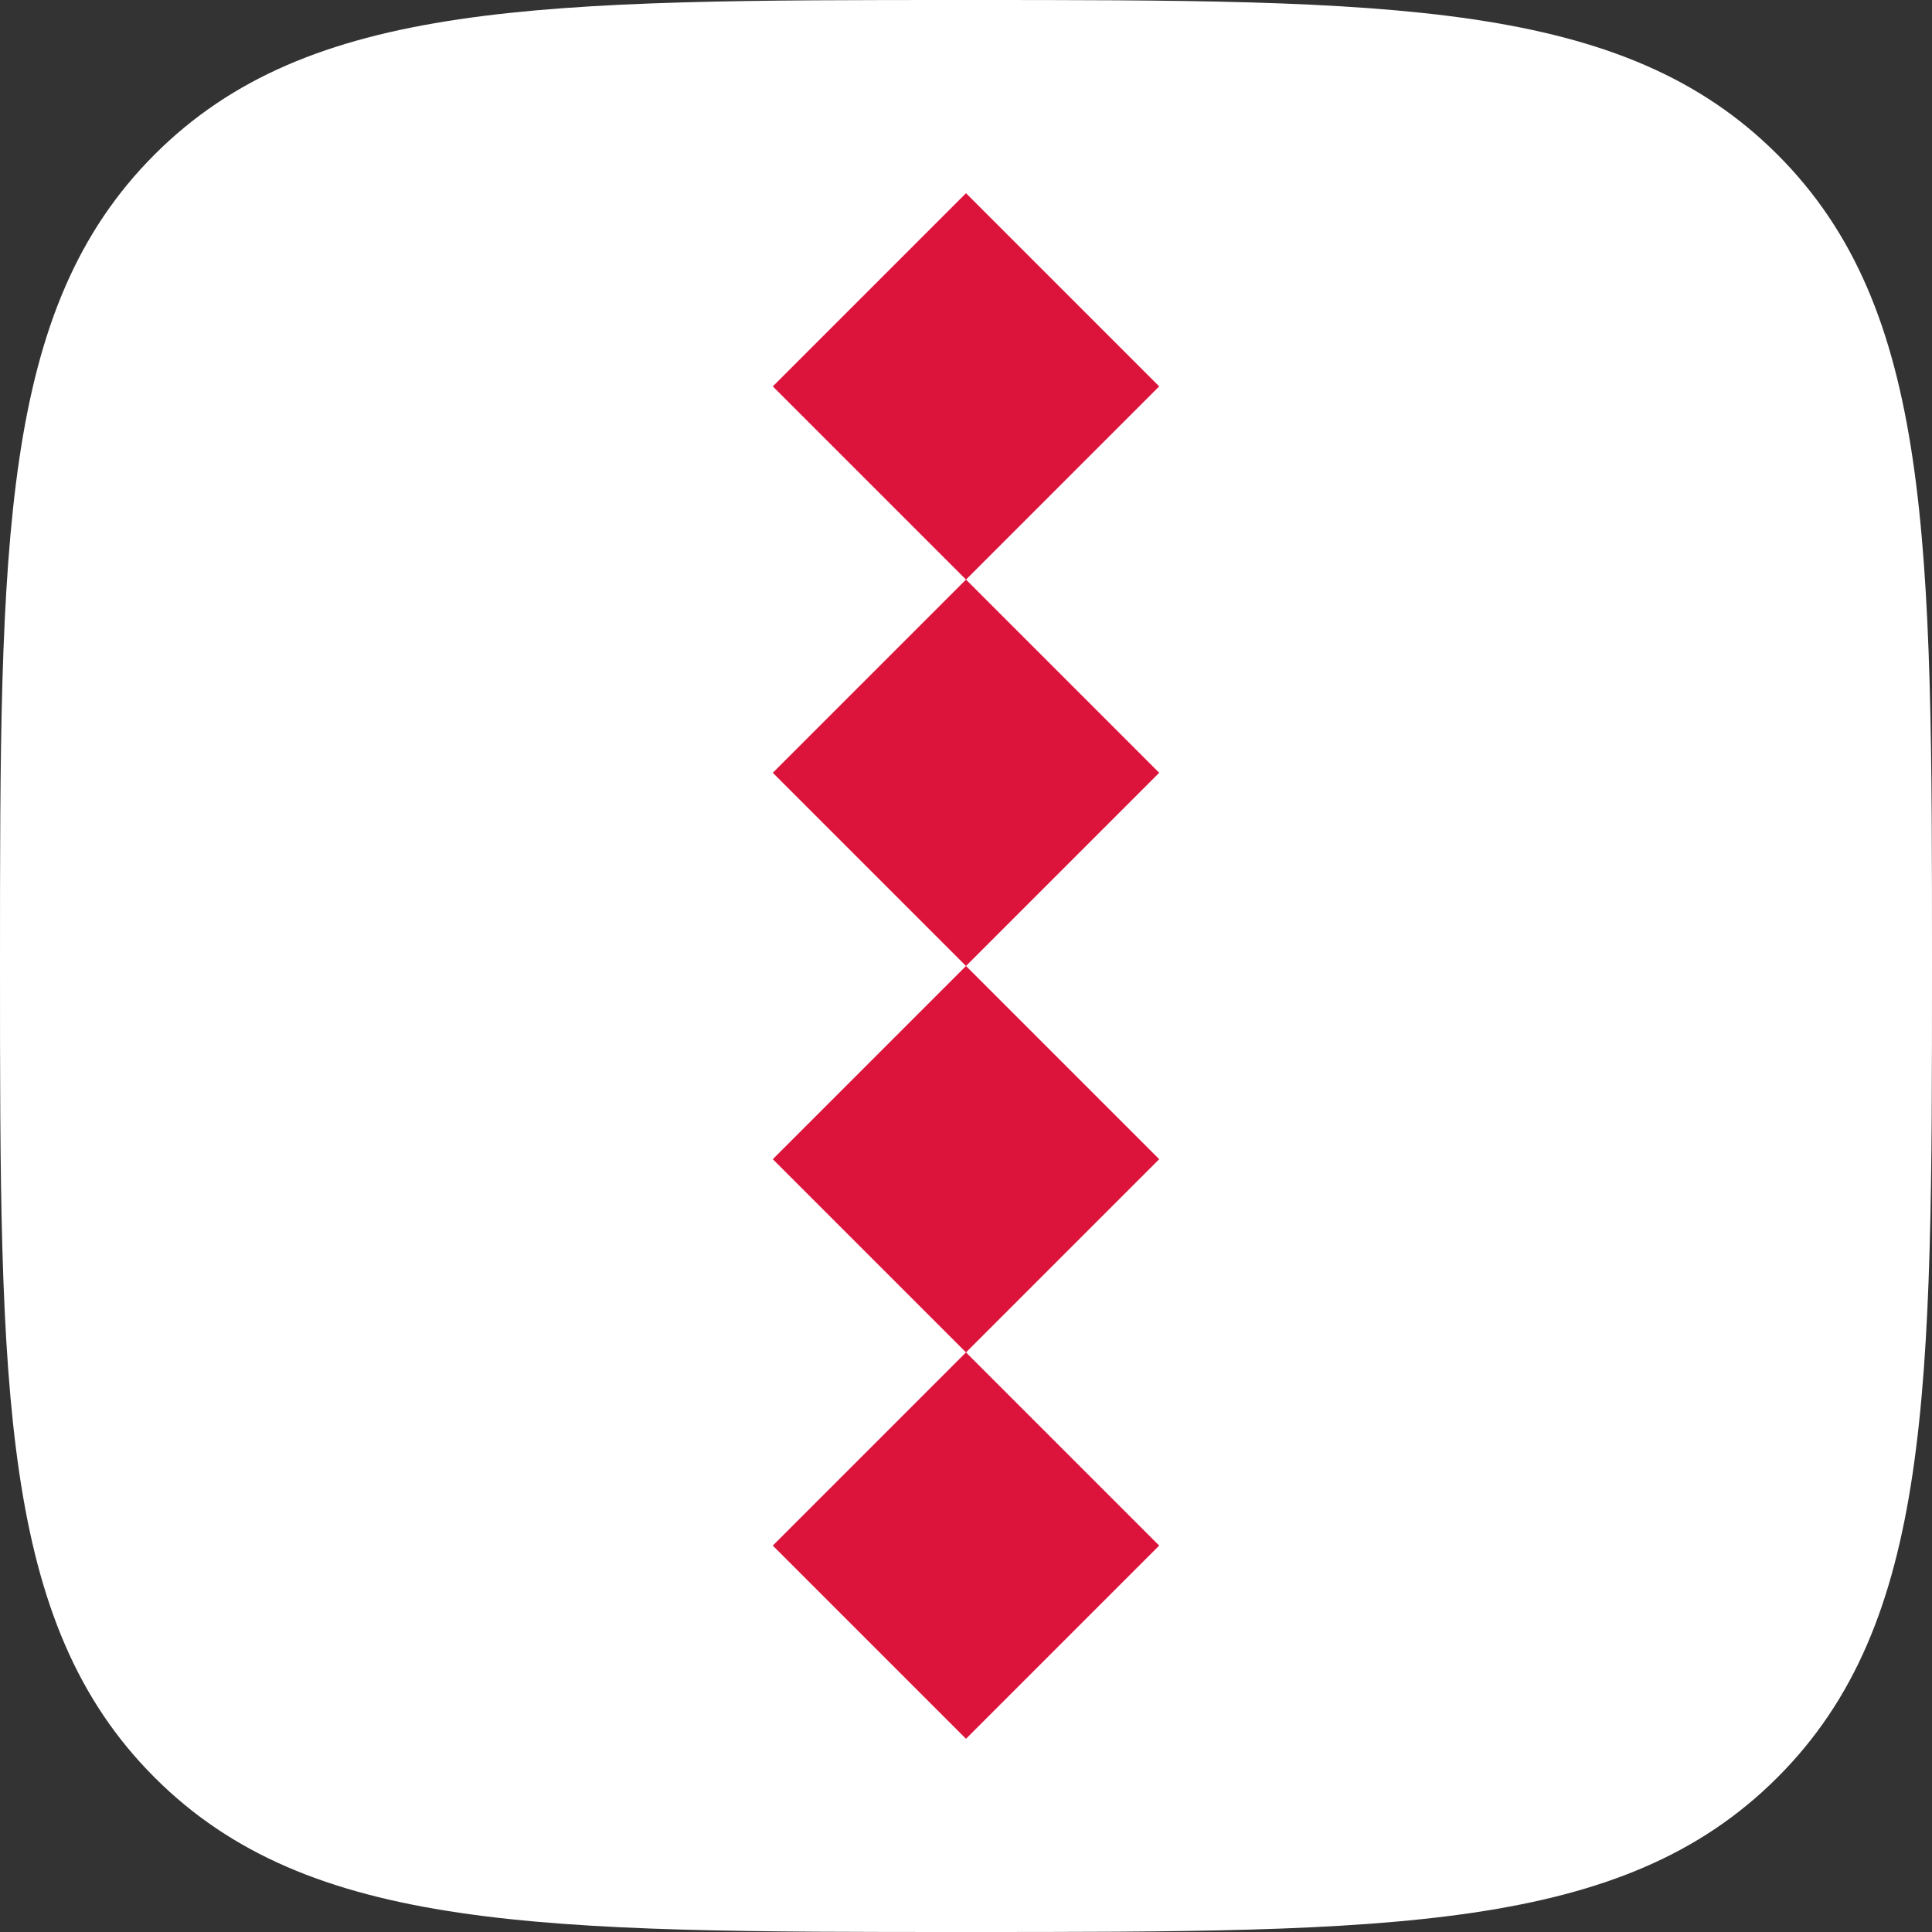 <svg viewBox="0 0 50 50" xmlns="http://www.w3.org/2000/svg"><rect x="0" y="0" width="50" height="50" fill="#333333" stroke="none"/><path d="M25 0c11 0 17 0 21 4s4 10 4 21 0 17-4 21-10 4-21 4-17 0-21-4-4-10-4-21S0 8 4 4s10-4 21-4" fill="#fff"/><path d="M25 5l5 5-10 10 10 10-10 10 5 5 5-5-10-10 10-10-10-10" fill="#dc143c"/></svg>
